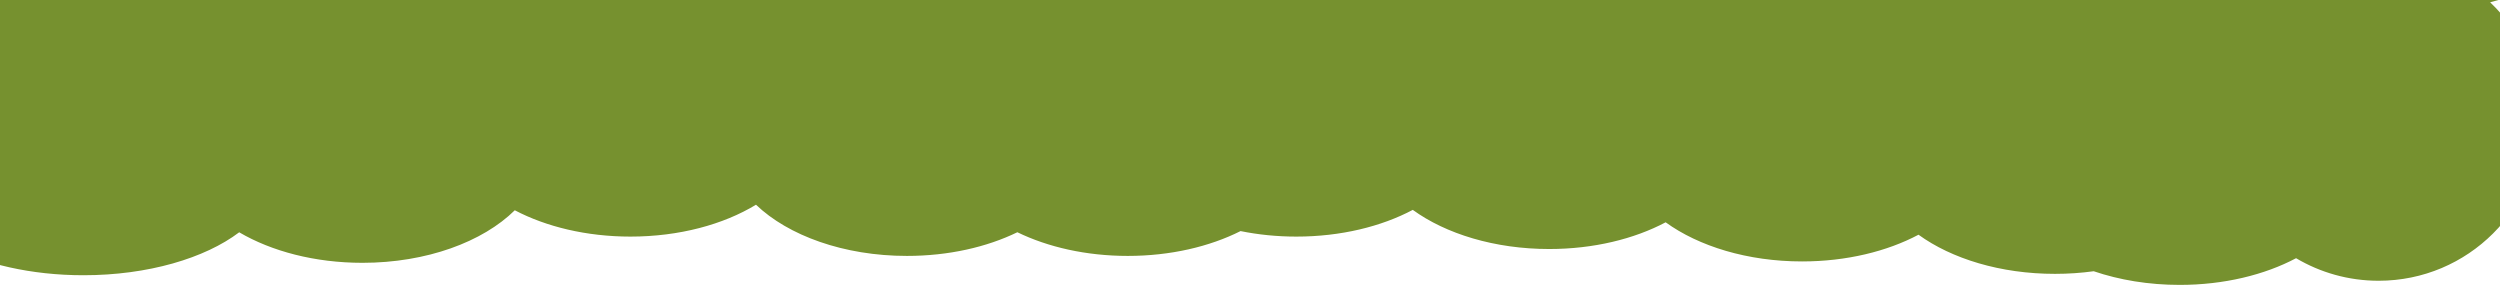 <svg width="1483" height="169" viewBox="0 0 1483 169" fill="none" xmlns="http://www.w3.org/2000/svg">
    <g clip-path="url(#clip0_63_3)">
        <path d="M1293 169C1274.53 169 1257.16 166.065 1241.99 160.898C1234.59 161.915 1226.89 162.451 1219 162.451C1186.67 162.451 1157.68 153.454 1138.06 139.233C1119.42 149.122 1095.32 155.084 1069 155.084C1036.67 155.084 1007.68 146.087 988.062 131.866C969.424 141.755 945.322 147.717 919 147.717C886.666 147.717 857.682 138.72 838.062 124.499C819.424 134.388 795.322 140.35 769 140.35C757.447 140.35 746.321 139.202 735.898 137.077C717.576 146.295 694.314 151.81 669 151.81C644.325 151.81 621.601 146.571 603.5 137.768C585.399 146.571 562.675 151.81 538 151.81C500.532 151.81 467.562 139.729 448.449 121.439C429.188 133.145 402.936 140.35 374 140.35C347.884 140.35 323.952 134.481 305.376 124.73C286.396 143.468 253.013 155.903 215 155.903C186.73 155.903 161.021 149.026 141.893 137.793C121.569 153.192 87.766 163.27 49.5 163.27C-12.632 163.27 -63 136.7 -63 103.924C-63 94.729 -59.035 86.022 -51.959 78.253C-59.088 71.621 -63 64.404 -63 56.856C-63 44.929 -53.231 33.83 -36.438 24.552C-55.403 9.726 -67 -10.133 -67 -31.958C-67 -46.357 -61.952 -59.901 -53.07 -71.708C-68.953 -82.214 -79 -97.732 -79 -115.042C-79 -146.688 -45.421 -172.342 -4 -172.342C15.754 -172.342 33.723 -166.507 47.118 -156.971C62.353 -163.62 80.081 -167.43 99 -167.43C113.747 -167.43 127.77 -165.115 140.454 -160.945C140.154 -162.77 140 -164.624 140 -166.5C140 -195.495 176.713 -219 222 -219C223.542 -219 225.073 -218.973 226.594 -218.919C244.933 -237.282 272.797 -249 304 -249C344.737 -249 379.785 -229.026 395.373 -200.369C406.398 -205.217 419.262 -208 433 -208C464.863 -208 492.022 -193.033 502.445 -172.042C516.587 -177.47 532.574 -180.527 549.5 -180.527C575.479 -180.527 599.244 -173.324 617.524 -161.403C630.418 -187.648 669.406 -206.722 715.5 -206.722C745.519 -206.722 772.522 -198.632 791.269 -185.741C805.88 -190.767 822.657 -193.624 840.5 -193.624C851.902 -193.624 862.869 -192.457 873.113 -190.303C891.481 -207.602 922.867 -219 958.5 -219C1003.11 -219 1041.07 -201.133 1055.15 -176.19C1067.46 -179.012 1080.5 -180.527 1094 -180.527C1110.8 -180.527 1126.89 -178.18 1141.75 -173.887C1156.58 -183.819 1177.42 -190 1200.5 -190C1203.12 -190 1205.71 -189.921 1208.26 -189.765C1222.19 -211.065 1254.66 -226 1292.5 -226C1336.26 -226 1372.85 -206.022 1381.87 -179.326C1398.97 -186.37 1418.4 -190.35 1439 -190.35C1507.48 -190.35 1563 -146.372 1563 -92.122C1563 -48.418 1526.97 -11.379 1477.15 1.368C1495.54 18.815 1507 43.459 1507 70.772C1507 123.666 1464.02 166.544 1411 166.544C1393.11 166.544 1376.37 161.664 1362.03 153.165C1343.4 163.044 1319.31 169 1293 169Z" fill="#76912F"/>
    </g>
    <defs>
        <clipPath id="clip0_63_3">
            <rect width="1483" height="169" fill="white"/>
        </clipPath>
    </defs>
</svg>
